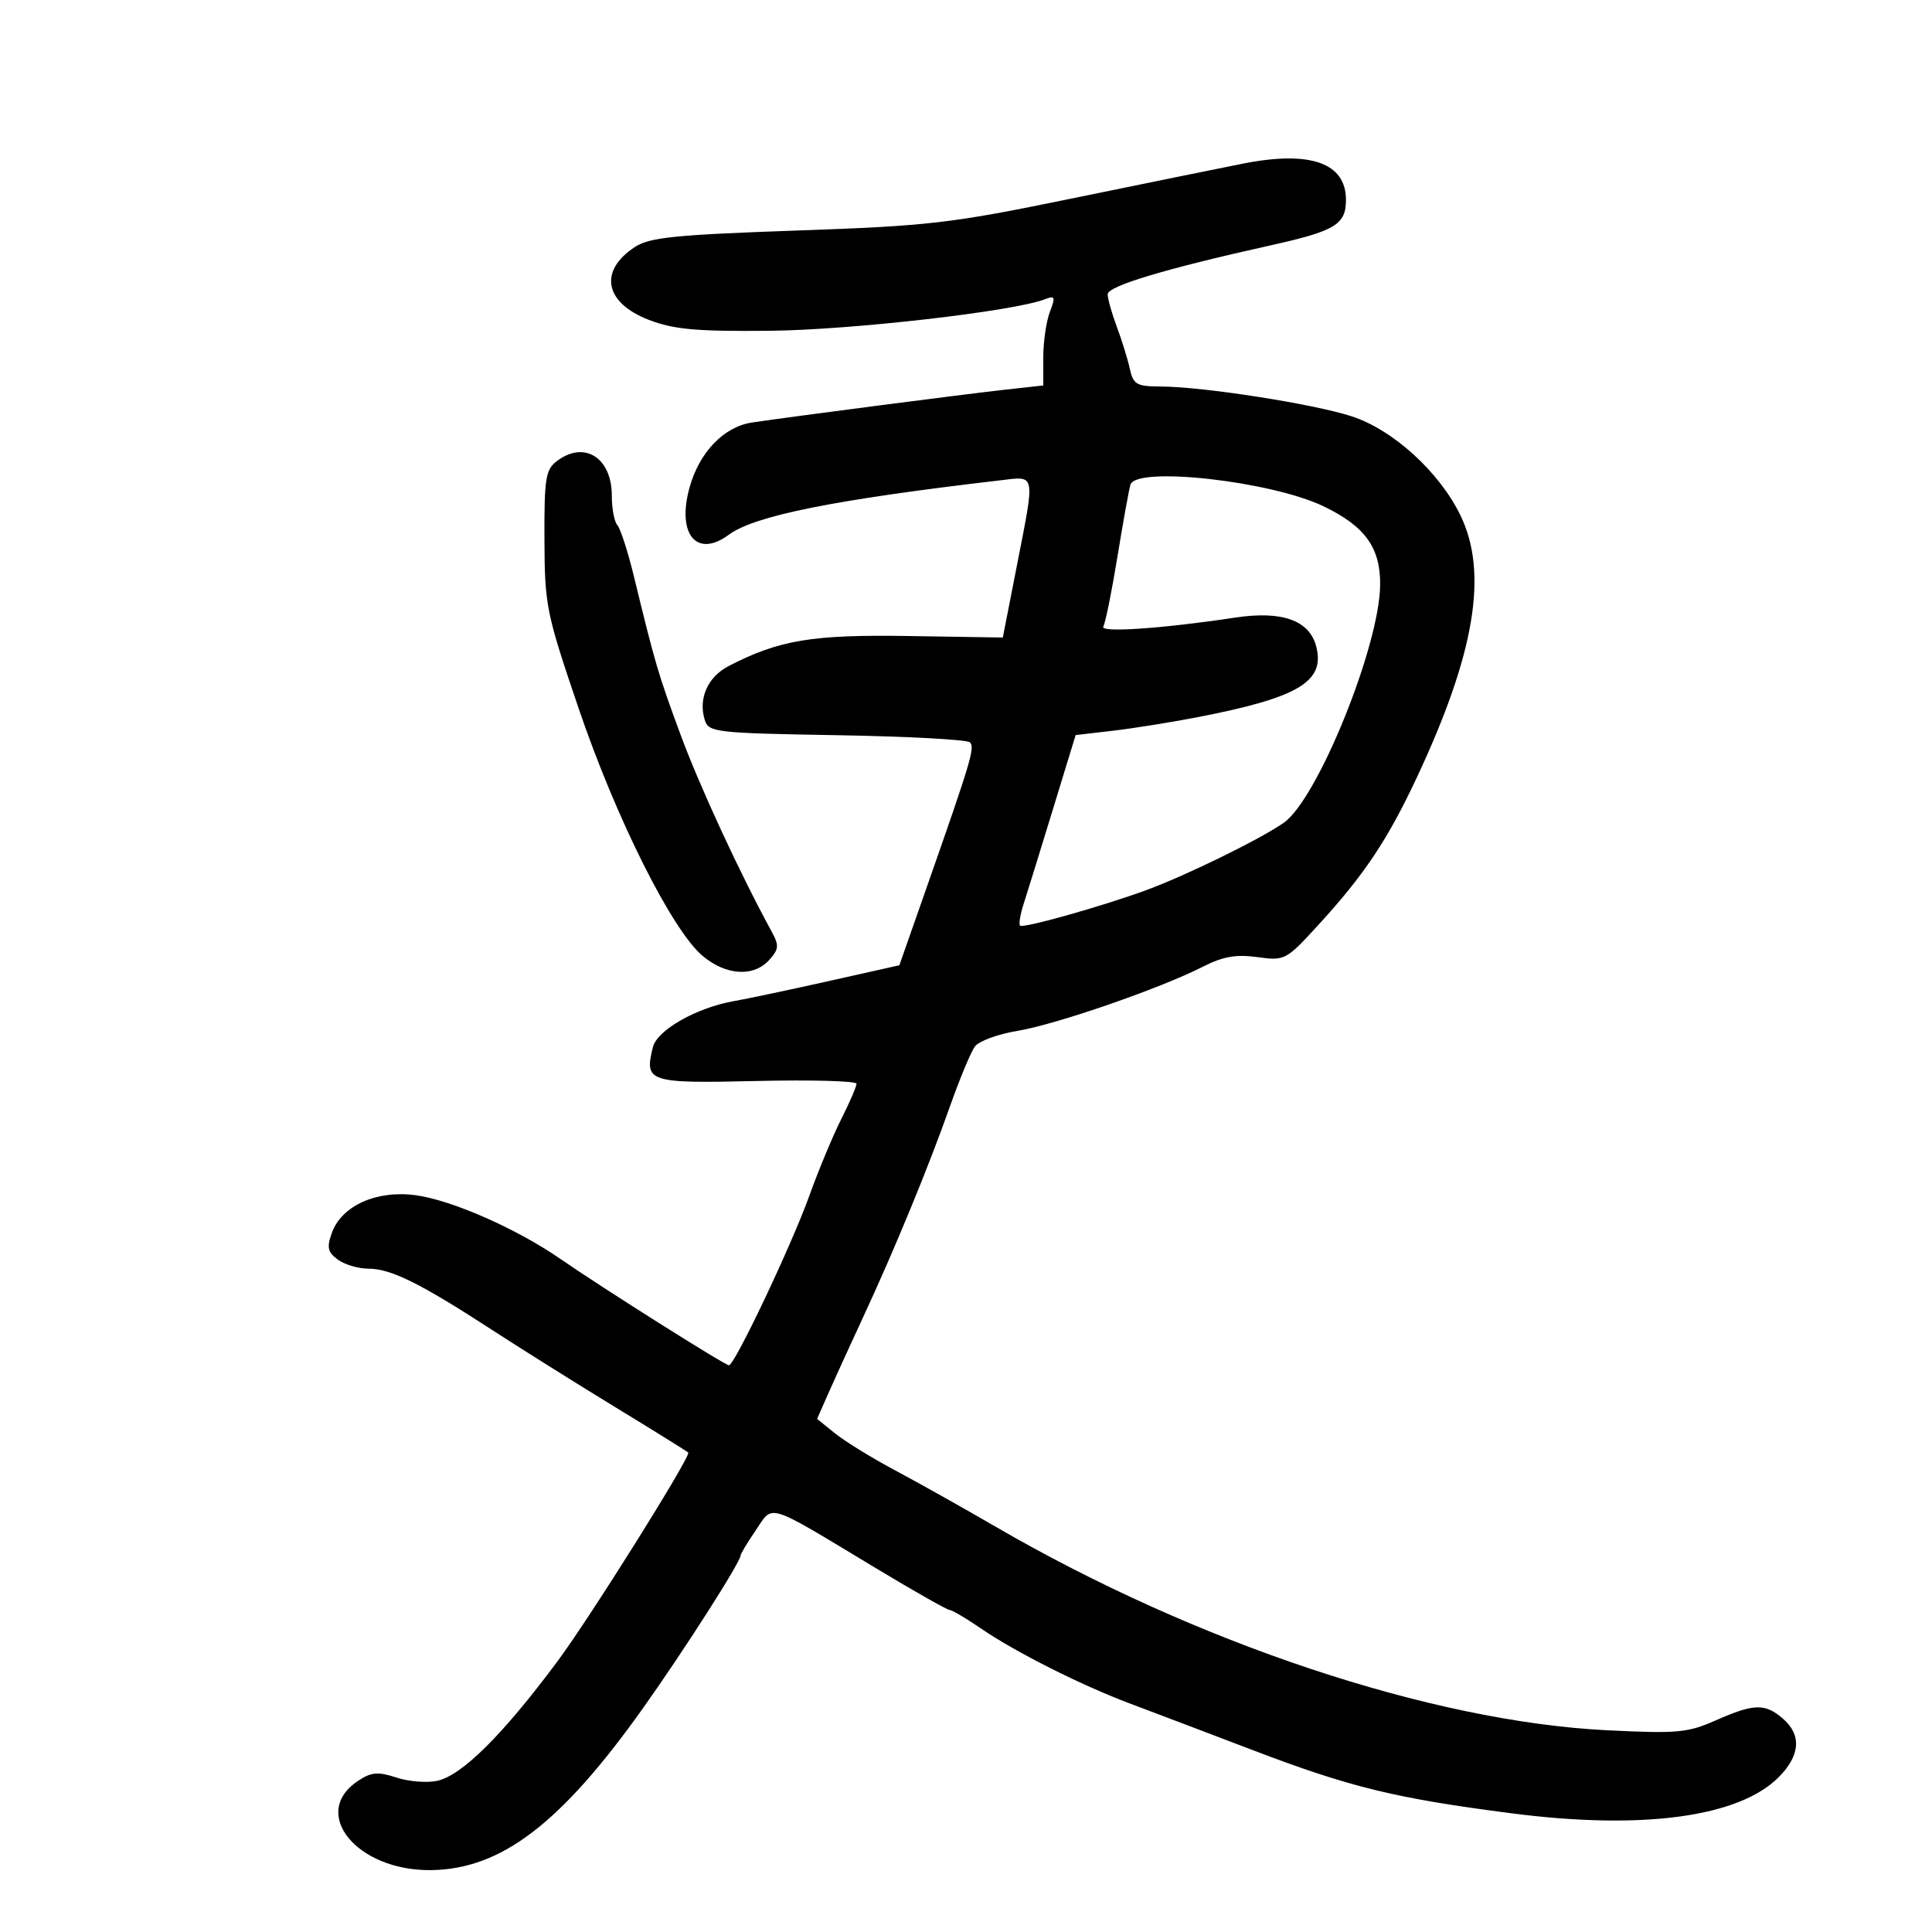 <svg xmlns="http://www.w3.org/2000/svg" width="300" height="300" viewBox="0 0 300 300" version="1.1">
	<path d="M 193 25.409 C 189.425 26.117, 177.388 28.569, 166.250 30.858 C 147.563 34.699, 144.276 35.080, 123.644 35.801 C 104.834 36.458, 100.859 36.862, 98.590 38.349 C 92.923 42.063, 93.866 47.011, 100.748 49.667 C 104.622 51.161, 108.087 51.475, 119.500 51.364 C 132.167 51.241, 157.434 48.344, 162.269 46.461 C 163.826 45.854, 163.916 46.091, 163.019 48.451 C 162.458 49.925, 162 53.094, 162 55.493 L 162 59.856 156.250 60.490 C 149.937 61.186, 122.703 64.717, 116.767 65.609 C 112.384 66.268, 108.583 70.230, 107.067 75.720 C 105.064 82.973, 108.185 86.718, 113.165 83.036 C 117.169 80.076, 129.517 77.598, 155.250 74.593 C 160.918 73.931, 160.769 73.165, 157.858 88.047 L 155.716 98.996 141.108 98.761 C 126.100 98.519, 120.980 99.373, 113.143 103.426 C 109.874 105.117, 108.389 108.498, 109.449 111.838 C 110.043 113.711, 111.171 113.839, 129.957 114.160 C 140.890 114.347, 150.181 114.846, 150.603 115.268 C 151.410 116.077, 150.826 118.040, 143.930 137.693 L 139.652 149.885 128.576 152.364 C 122.484 153.727, 115.936 155.112, 114.024 155.441 C 108.219 156.442, 102.056 159.928, 101.388 162.589 C 100.021 168.037, 100.656 168.245, 117.510 167.856 C 126.029 167.660, 133 167.852, 133 168.283 C 133 168.714, 131.931 171.189, 130.624 173.783 C 129.317 176.377, 127.088 181.731, 125.671 185.680 C 122.921 193.340, 114.072 212, 113.189 212 C 112.566 212, 93.506 199.972, 87 195.473 C 80.189 190.763, 70.091 186.327, 64.500 185.587 C 58.435 184.785, 53.035 187.229, 51.523 191.460 C 50.720 193.707, 50.888 194.445, 52.464 195.597 C 53.519 196.369, 55.664 197, 57.231 197 C 60.671 197, 65.295 199.287, 76.235 206.398 C 80.781 209.353, 89.450 214.791, 95.500 218.482 C 101.550 222.173, 106.666 225.354, 106.870 225.550 C 107.370 226.032, 91.648 251.132, 86.566 257.967 C 78.087 269.369, 71.742 275.678, 67.906 276.521 C 66.311 276.871, 63.455 276.645, 61.559 276.019 C 58.719 275.082, 57.678 275.165, 55.660 276.487 C 48.006 281.502, 55.398 290.565, 67 290.390 C 77.861 290.227, 87.129 283.131, 99.846 265.242 C 106.264 256.213, 115 242.542, 115 241.527 C 115 241.286, 116.061 239.525, 117.358 237.614 C 120.119 233.545, 118.775 233.122, 135.948 243.469 C 141.910 247.061, 147.092 250, 147.464 250 C 147.836 250, 150.021 251.290, 152.320 252.867 C 157.685 256.547, 167.853 261.666, 175.500 264.538 C 178.800 265.777, 187.350 269.022, 194.500 271.749 C 209.665 277.532, 216.665 279.241, 234.758 281.576 C 255.006 284.189, 269.986 282.168, 276.165 275.989 C 279.548 272.605, 279.787 269.417, 276.847 266.867 C 274.085 264.472, 272.346 264.517, 266.424 267.137 C 262.054 269.070, 260.444 269.216, 249.547 268.675 C 222.257 267.318, 185.701 255.139, 154.500 237.010 C 149.550 234.134, 142.575 230.223, 139 228.320 C 135.425 226.416, 131.235 223.839, 129.688 222.593 L 126.877 220.327 128.600 216.413 C 129.548 214.261, 131.995 208.900, 134.039 204.500 C 138.942 193.945, 144.145 181.311, 147.521 171.766 C 149.025 167.512, 150.761 163.344, 151.378 162.502 C 151.995 161.661, 154.975 160.567, 158 160.070 C 163.956 159.092, 180.188 153.475, 186.785 150.110 C 189.894 148.524, 191.927 148.165, 195.239 148.619 C 199.531 149.208, 199.685 149.126, 204.830 143.495 C 211.894 135.766, 215.487 130.372, 220.030 120.673 C 229.025 101.473, 231.105 88.994, 226.797 80.066 C 223.543 73.320, 216.317 66.731, 209.884 64.643 C 203.932 62.712, 186.868 60.047, 180.269 60.018 C 176.473 60.002, 175.976 59.717, 175.434 57.250 C 175.101 55.738, 174.193 52.803, 173.415 50.730 C 172.637 48.656, 172 46.393, 172 45.701 C 172 44.418, 180.890 41.747, 197.317 38.094 C 207.341 35.865, 209 34.862, 209 31.033 C 209 25.288, 203.453 23.338, 193 25.409 M 86.500 71.575 C 84.714 72.925, 84.504 74.229, 84.541 83.793 C 84.580 94.037, 84.810 95.171, 89.851 110 C 95.661 127.088, 104.343 144.428, 109.089 148.421 C 112.723 151.479, 117.012 151.749, 119.434 149.073 C 120.949 147.399, 121.002 146.822, 119.839 144.689 C 114.847 135.534, 108.628 122.087, 105.646 114 C 102.178 104.595, 101.744 103.119, 98.434 89.500 C 97.498 85.650, 96.343 82.073, 95.866 81.550 C 95.390 81.028, 95 78.960, 95 76.955 C 95 71.072, 90.737 68.373, 86.500 71.575 M 175.537 75.250 C 175.318 75.938, 174.408 80.968, 173.517 86.430 C 172.625 91.891, 171.636 96.780, 171.318 97.294 C 170.712 98.275, 180.477 97.611, 191.760 95.905 C 199.109 94.794, 203.363 96.324, 204.399 100.453 C 205.756 105.860, 201.574 108.338, 186 111.356 C 181.875 112.155, 175.918 113.109, 172.762 113.475 L 167.025 114.141 163.450 125.820 C 161.484 132.244, 159.451 138.810, 158.933 140.412 C 158.415 142.014, 158.175 143.508, 158.400 143.733 C 158.859 144.192, 171.119 140.741, 178 138.217 C 184.237 135.928, 195.905 130.204, 199.388 127.724 C 204.600 124.013, 214.161 100.435, 214.307 90.938 C 214.396 85.077, 212.008 81.733, 205.500 78.608 C 197.377 74.708, 176.461 72.363, 175.537 75.250" stroke="none" fill="black" fill-rule="evenodd"/>
</svg>